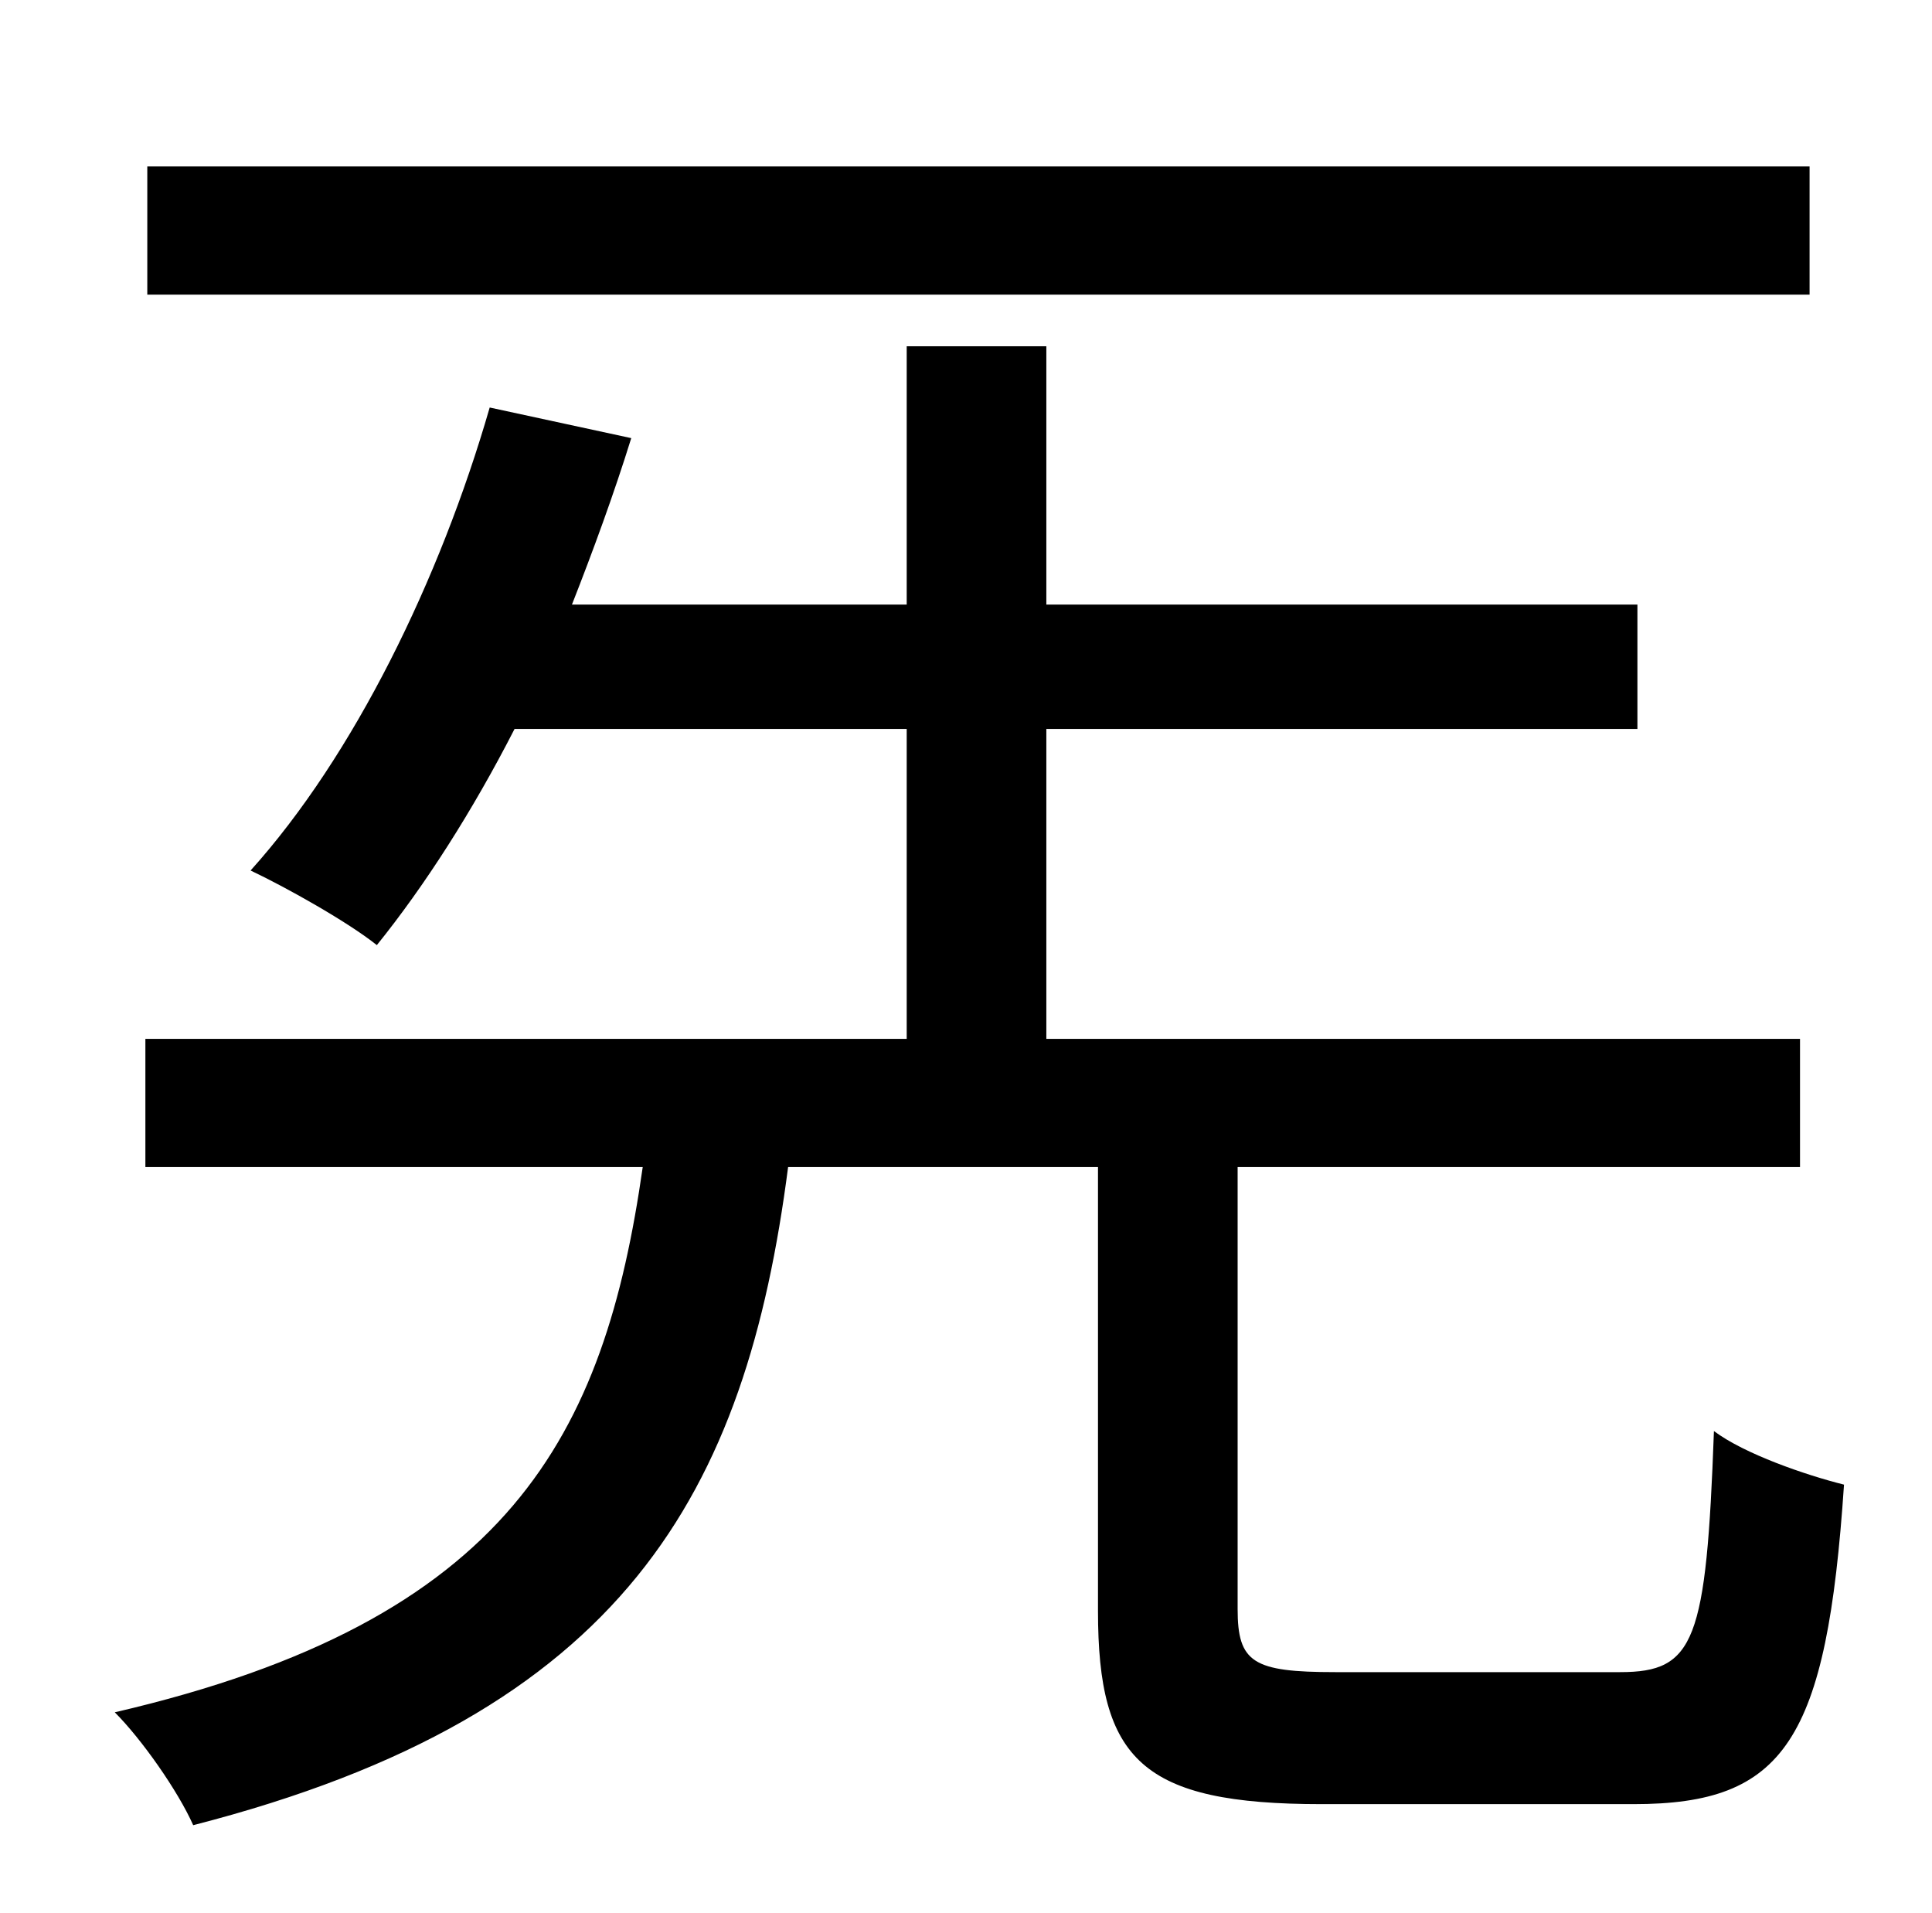 <?xml version="1.0" standalone="no"?>
<!DOCTYPE svg PUBLIC "-//W3C//DTD SVG 1.1//EN" "http://www.w3.org/Graphics/SVG/1.1/DTD/svg11.dtd" >
<svg xmlns="http://www.w3.org/2000/svg" xmlns:xlink="http://www.w3.org/1999/xlink" version="1.1" viewBox="-10 0 1010 1000">
   <path fill="currentColor"
d="M936 87v67h-869v-67h869zM688 874h149c39 0 45 -16 49 -126c16 12 48 23 68 28c-9 134 -31 167 -110 167h-163c-94 0 -117 -23 -117 -101v-232h-162c-22 170 -85 286 -311 344c-8 -18 -27 -45 -41 -59c207 -48 256 -145 276 -285h-260v-67h398v-162h-205
c-22 43 -47 82 -72 113c-15 -12 -47 -30 -66 -39c54 -60 99 -152 125 -242l74 16c-9 29 -20 59 -31 87h175v-135h73v135h309v65h-309v162h394v67h-294v231c0 28 8 33 51 33z" />
</svg>
